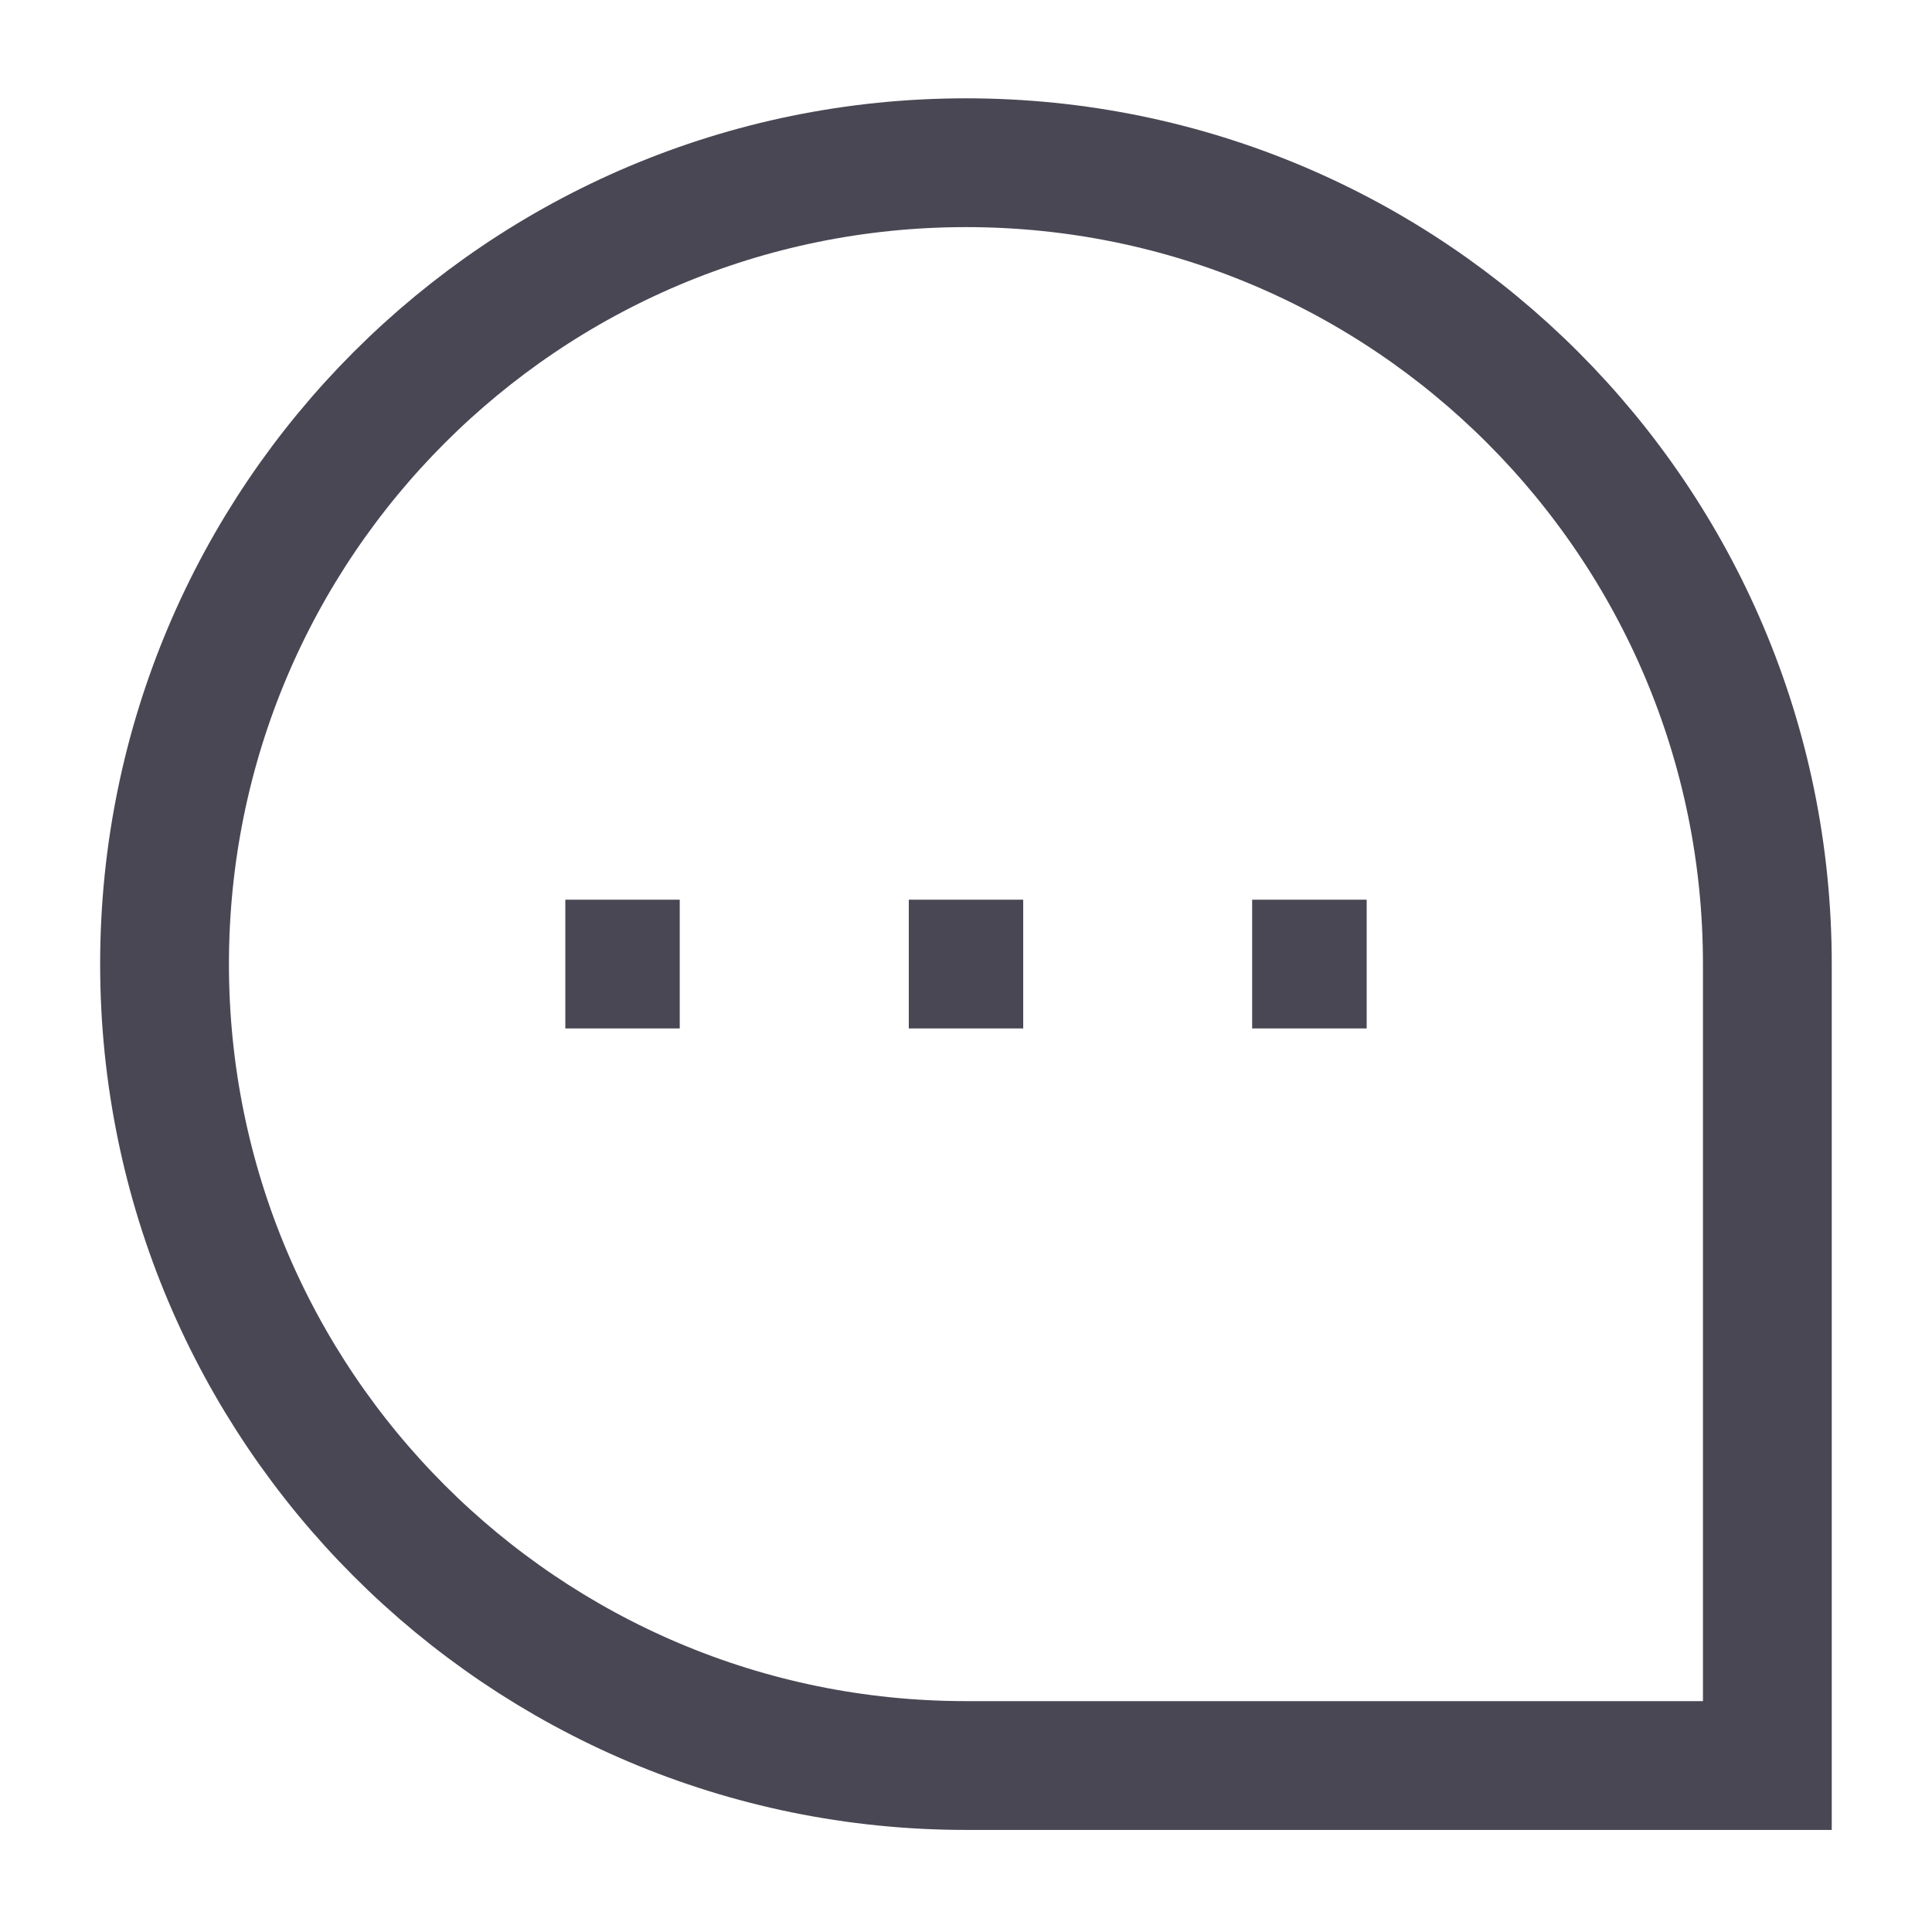<svg
  width="18"
  height="18"
  viewBox="0 0 18 18"
  fill="none"
  xmlns="http://www.w3.org/2000/svg"
>
<path
    d="M8.467 8.982H9.533M5.267 8.982H6.333M11.666 8.982H12.733M16.466 16.449H9C4.876 16.449 1.533 13.106 1.533 8.982C1.533 4.859 4.876 1.516 9 1.516C13.124 1.516 16.466 4.859 16.466 8.982V16.449Z"
    stroke="#4A4754"
    stroke-width="1.2"
  />
</svg>
